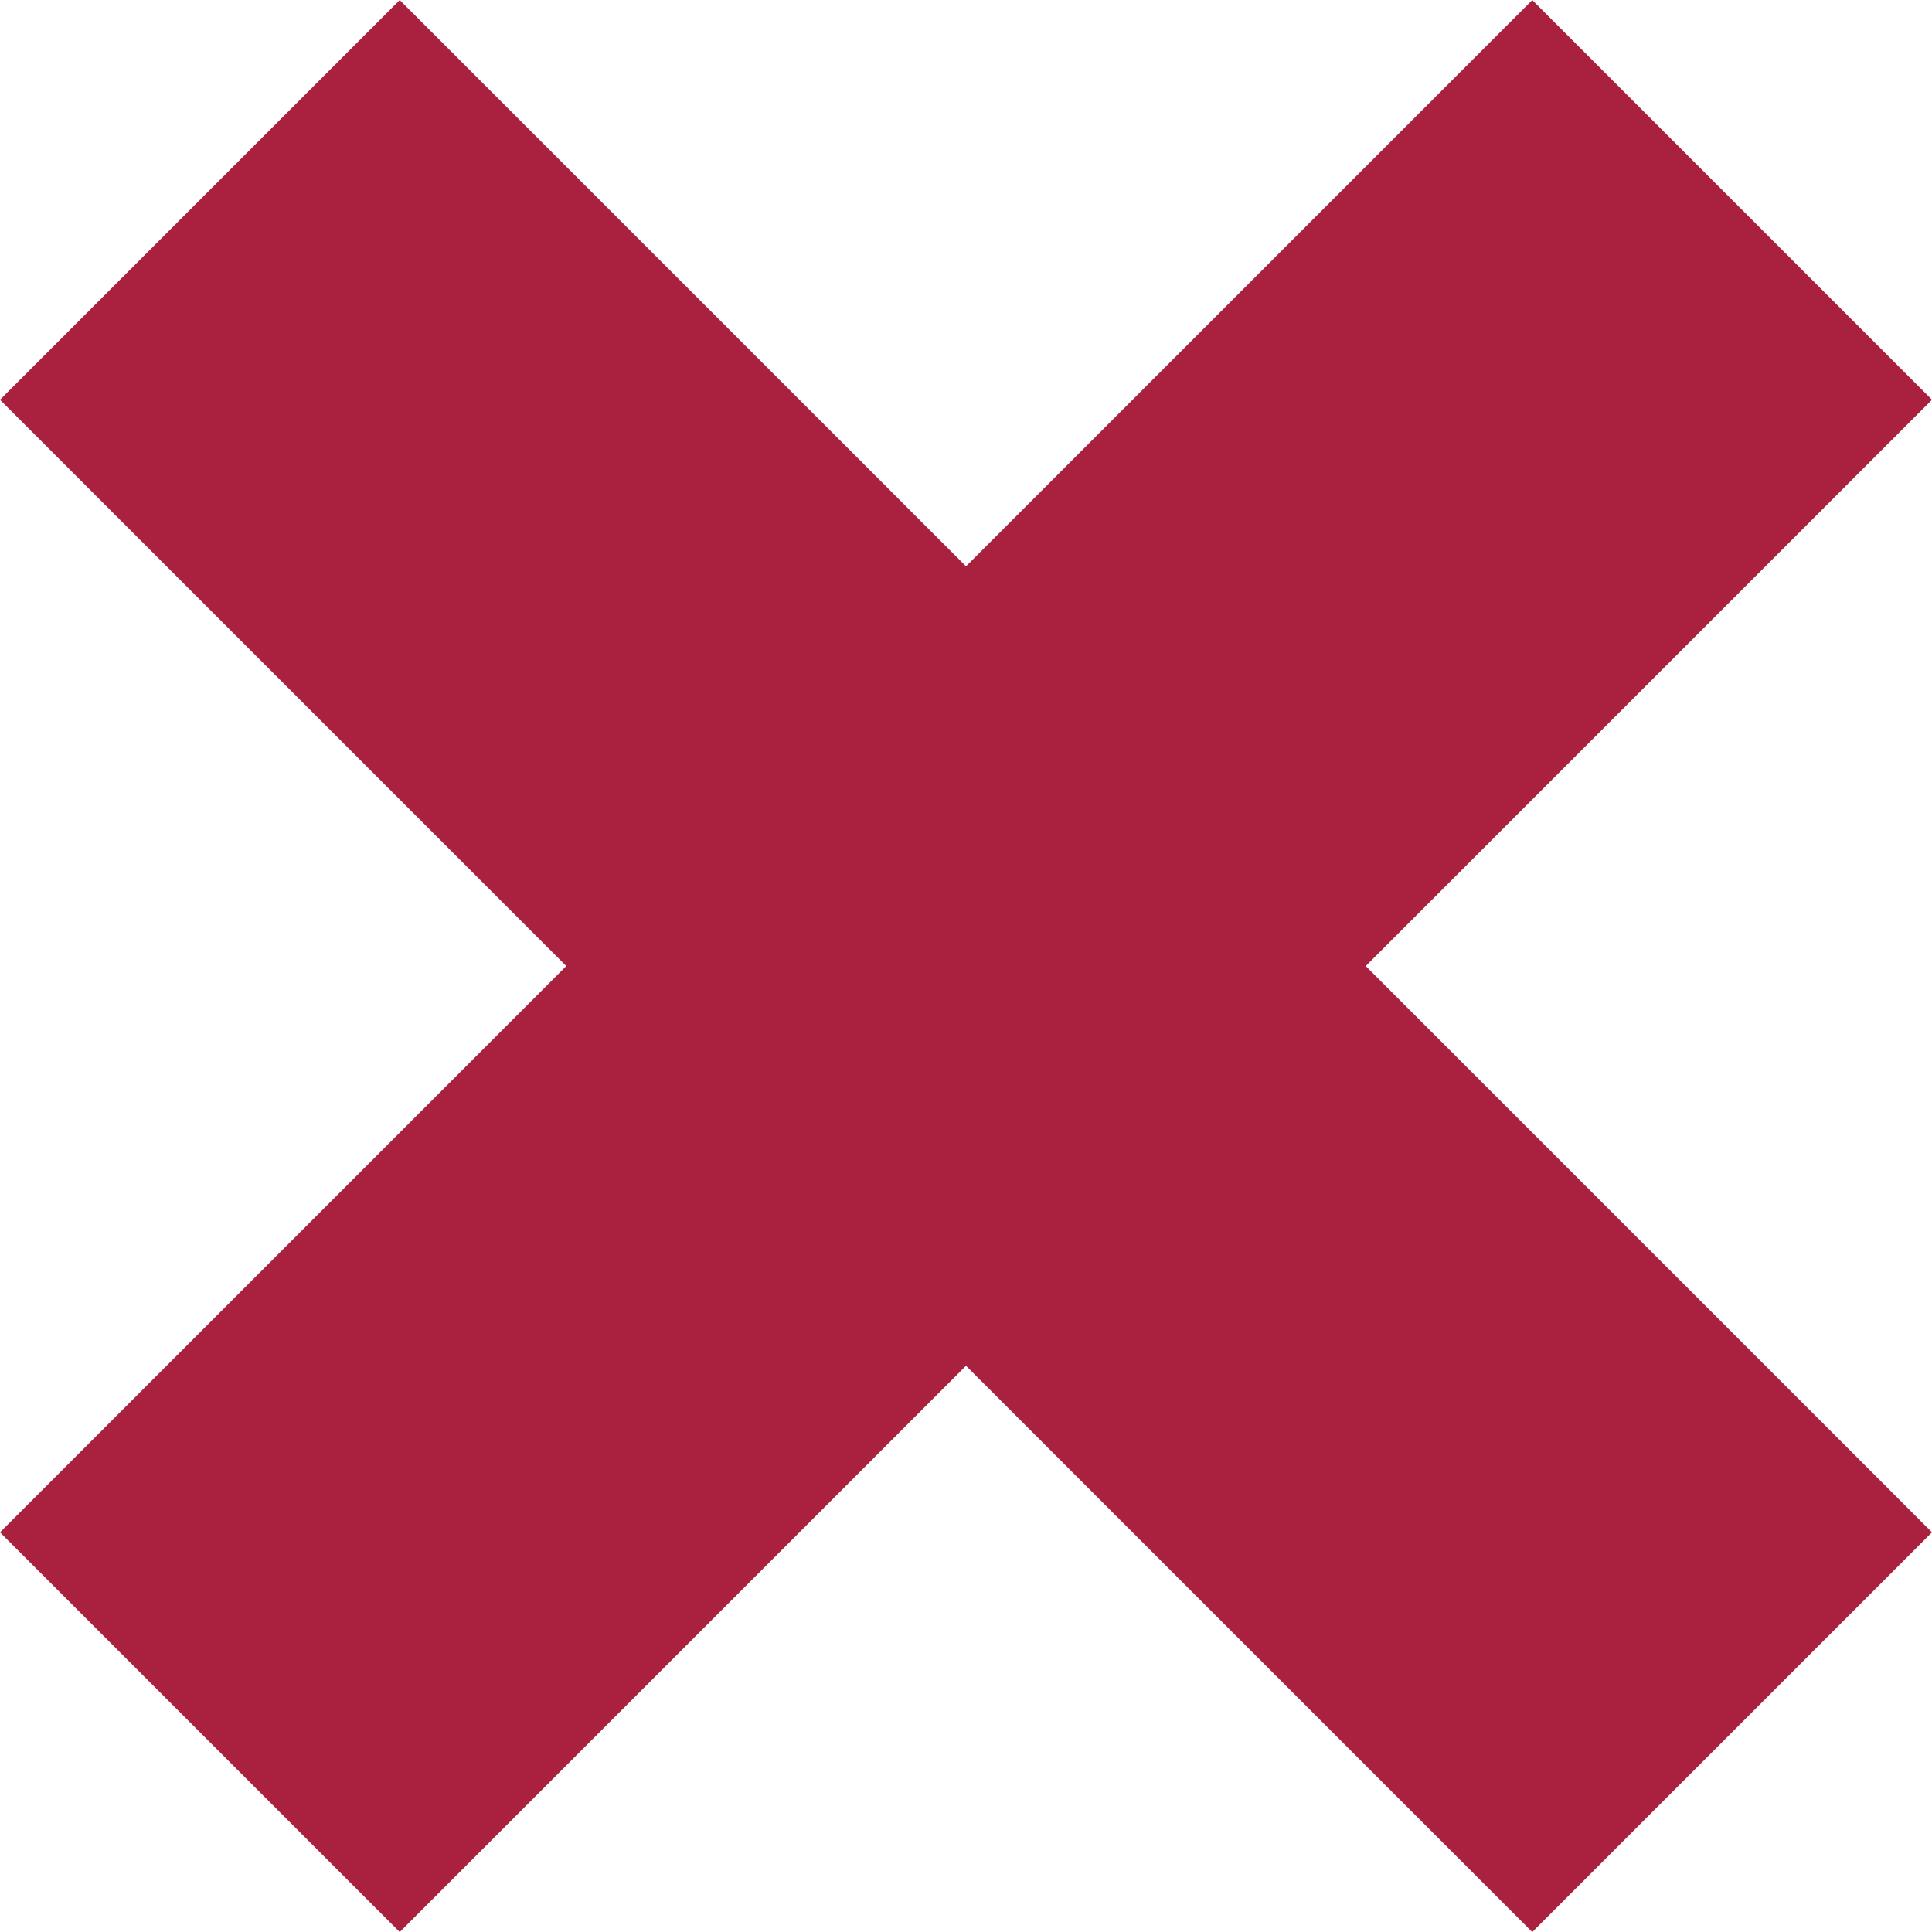 <svg xmlns="http://www.w3.org/2000/svg" width="20.506" height="20.506" viewBox="0 0 20.506 20.506">
  <g id="X" transform="translate(10.253 -6.01) rotate(45)">
    <rect id="Retângulo_2653" data-name="Retângulo 2653" width="23" height="6" transform="translate(0 8.5)" fill="#aa213f"/>
    <rect id="Retângulo_2654" data-name="Retângulo 2654" width="23" height="6" transform="translate(8.5 23) rotate(-90)" fill="#aa213f"/>
  </g>
</svg>
